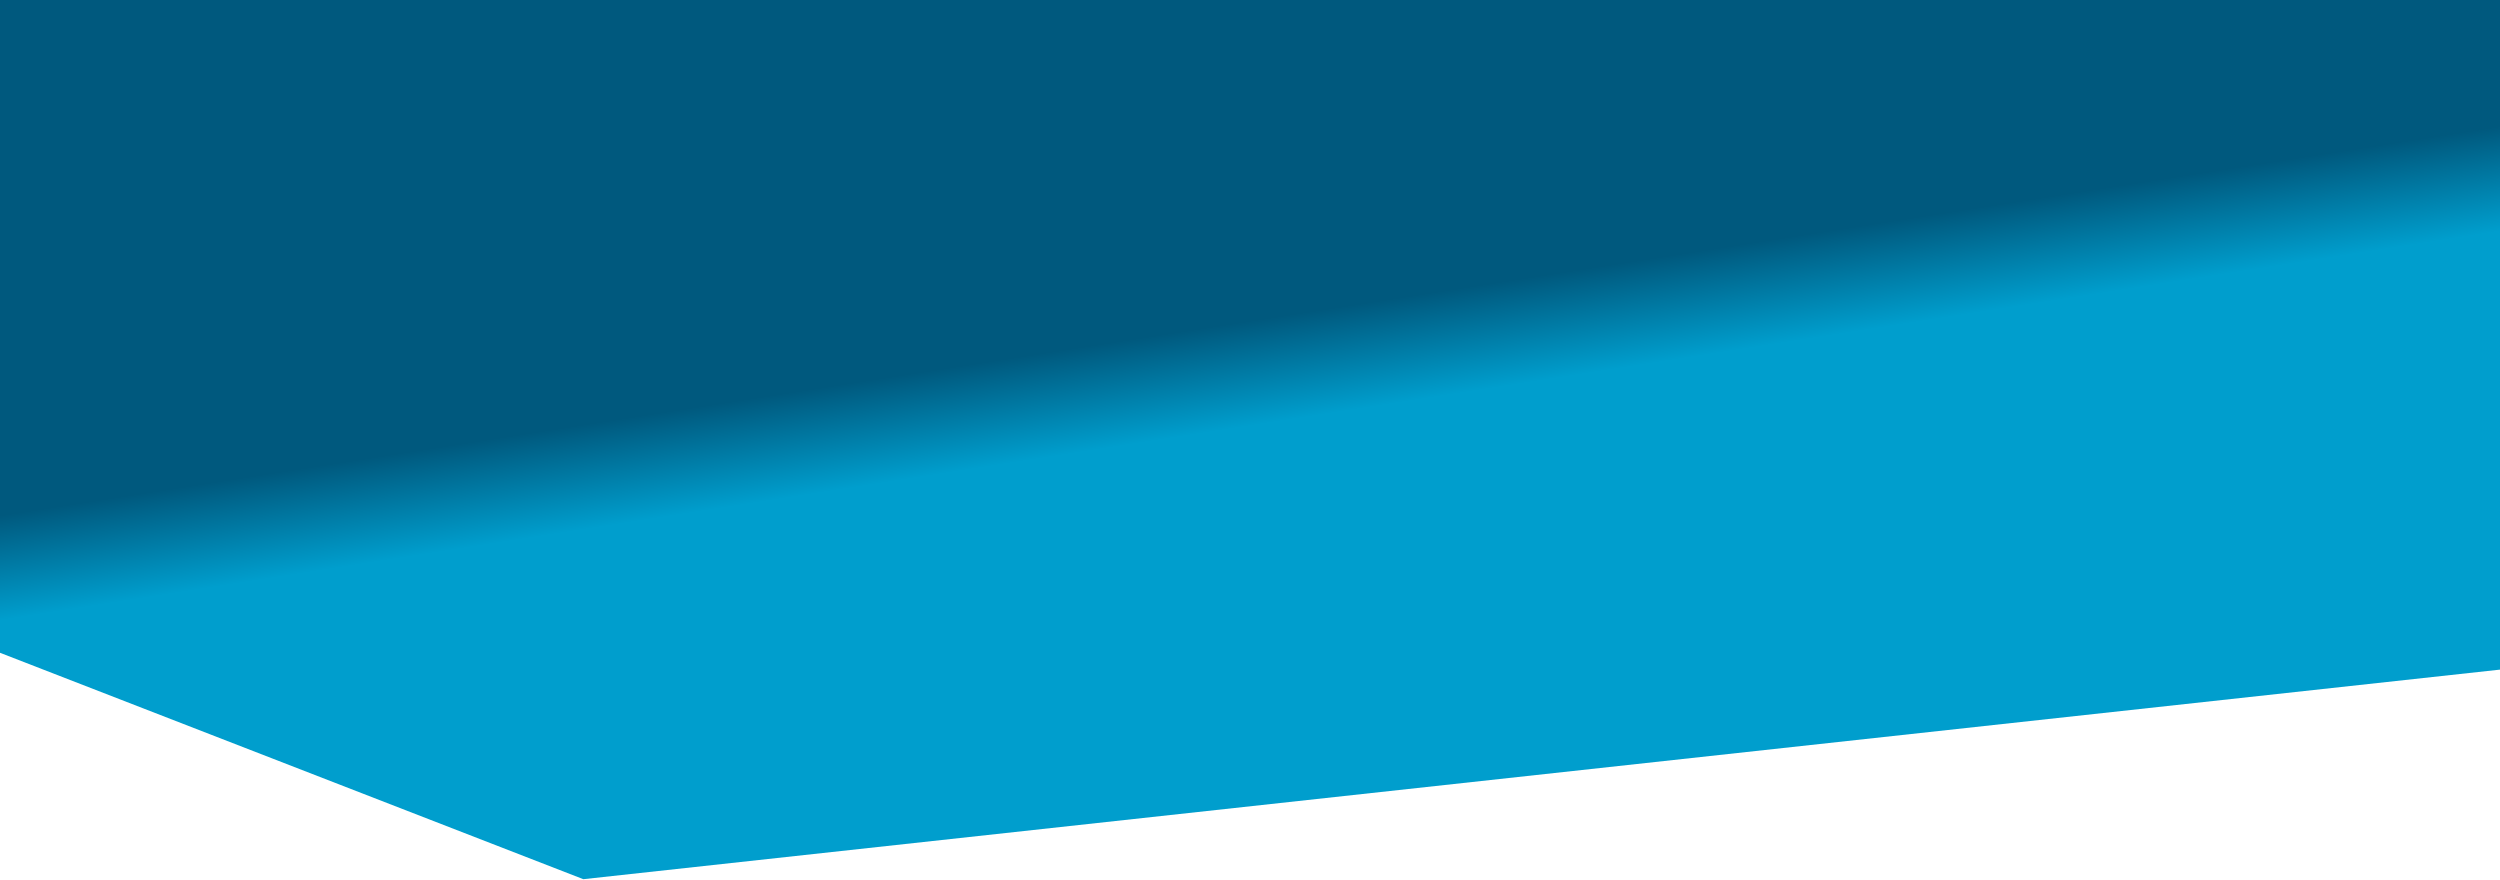 <?xml version="1.0" encoding="UTF-8"?> <svg xmlns="http://www.w3.org/2000/svg" width="1440" height="507" viewBox="0 0 1440 507"><defs><linearGradient id="ns9pwb9pha" x1="67.953%" x2="63.471%" y1="44.494%" y2="54.479%"><stop offset="0%" stop-color="#00597E"></stop><stop offset="100%" stop-color="#009ECD"></stop></linearGradient></defs><g fill="none" fill-rule="evenodd"><g fill="url(#ns9pwb9pha)" transform="translate(0 -1083)"><g><path d="M0 0L1440 0 1440 376 1104 506.411 0 385.701z" transform="translate(0 1083) matrix(-1 0 0 1 1440 0)"></path></g></g></g></svg> 